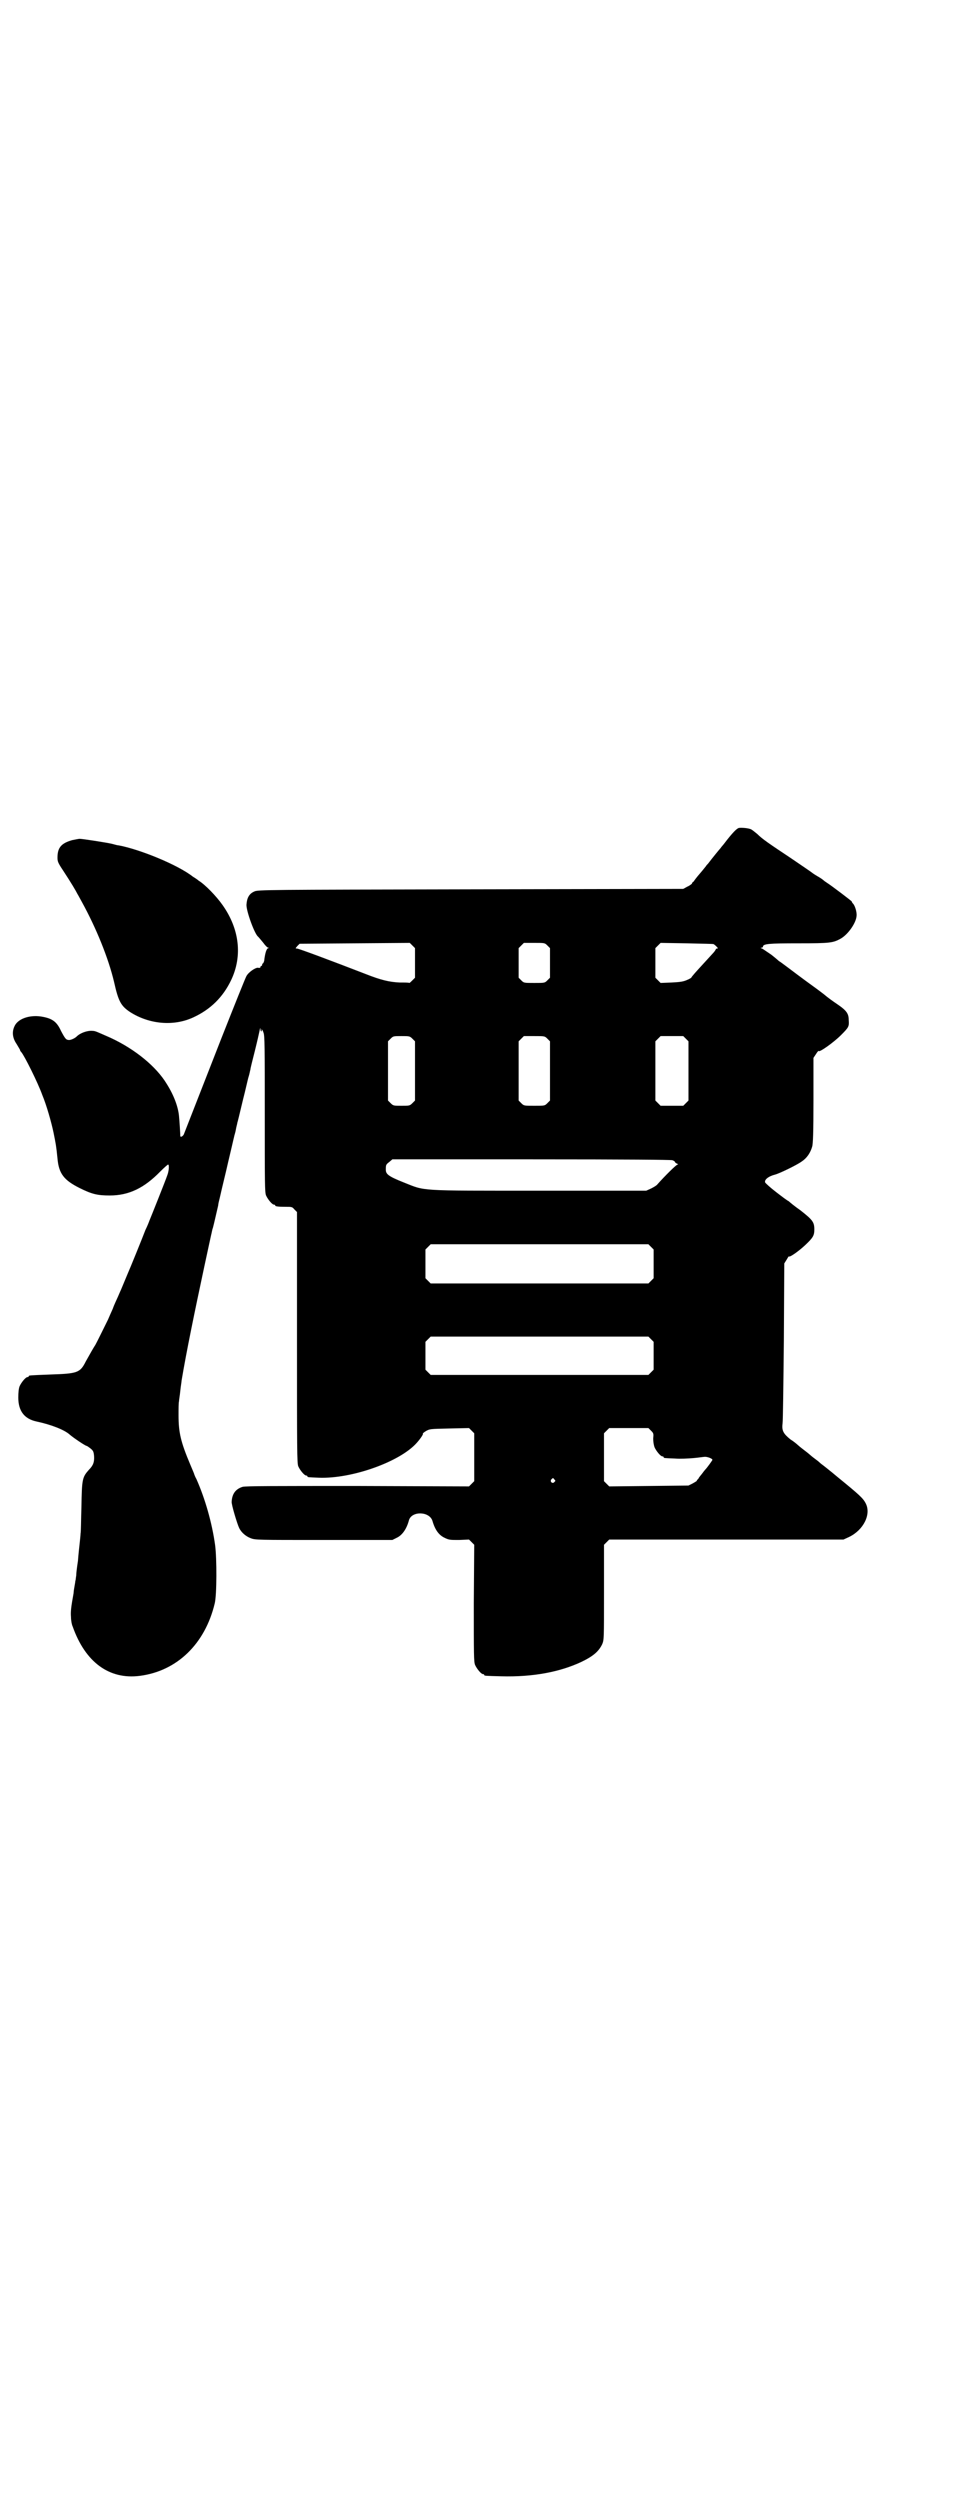 <?xml version="1.0" standalone="no"?>
<!DOCTYPE svg PUBLIC "-//W3C//DTD SVG 20010904//EN"
 "http://www.w3.org/TR/2001/REC-SVG-20010904/DTD/svg10.dtd">
<svg version="1.0" xmlns="http://www.w3.org/2000/svg"
 width="1108pt" height="2870pt" viewBox="0 0 1108 2870"
 preserveAspectRatio="xMidYMid meet">
<g transform="translate(0,2870) scale(0.5,-0.5)"
fill="#000000" stroke="none">
<path d="M1697 3839 c-5 -1 -15 -11 -34 -36 -3 -4 -7 -8 -8 -10 -2 -2 -20 -24
-29 -36 -2 -2 -4 -4 -5 -6 -1 -1 -7 -9 -14 -17 -7 -8 -13 -16 -14 -18 -2 -1
-4 -3 -4 -5 -1 -1 -6 -5 -11 -7 l-9 -5 -489 -1 c-468 -1 -489 -1 -496 -5 -12
-5 -17 -15 -18 -30 -1 -14 19 -69 27 -74 1 -1 6 -7 11 -13 5 -7 10 -12 12 -12
2 0 2 -1 0 -1 -4 -1 -7 -11 -9 -26 0 -4 -2 -8 -3 -9 -1 0 -2 -2 -2 -3 0 -2 -1
-3 -2 -3 -1 0 -2 -1 -2 -3 0 -1 -2 -2 -6 -1 -6 0 -21 -10 -26 -19 -2 -3 -28
-68 -58 -144 -77 -197 -84 -215 -86 -220 -3 -5 -8 -7 -8 -3 0 5 -2 37 -3 46
-2 20 -11 46 -28 73 -24 40 -73 80 -129 106 -32 14 -35 16 -42 16 -12 1 -28
-5 -36 -13 -4 -4 -13 -8 -17 -8 -7 0 -9 2 -19 21 -10 22 -21 29 -46 33 -28 4
-54 -6 -61 -23 -6 -13 -4 -27 5 -40 4 -7 8 -13 8 -14 0 -1 1 -3 3 -5 7 -8 38
-70 48 -98 10 -24 21 -63 26 -87 5 -25 6 -29 9 -59 3 -35 15 -50 51 -68 28
-14 41 -17 69 -17 44 0 79 17 116 55 9 9 17 16 18 16 3 0 2 -15 -2 -25 -4 -12
-38 -97 -41 -104 -1 -3 -5 -13 -9 -21 -6 -16 -36 -90 -41 -101 -2 -5 -10 -24
-15 -36 -1 -2 -4 -9 -7 -16 -3 -7 -9 -19 -12 -28 -4 -9 -9 -20 -11 -25 -8 -16
-25 -51 -29 -58 -4 -6 -12 -20 -22 -38 -13 -26 -19 -28 -80 -30 -51 -2 -51 -2
-51 -4 0 -1 -1 -2 -3 -2 -4 0 -14 -12 -18 -21 -2 -5 -3 -14 -3 -26 0 -31 14
-49 42 -55 33 -7 64 -19 76 -30 8 -7 36 -26 39 -26 1 0 5 -3 9 -6 6 -5 7 -7 8
-17 1 -14 -2 -22 -12 -32 -15 -17 -16 -21 -17 -85 -1 -30 -1 -58 -2 -61 0 -3
-1 -13 -2 -22 -1 -9 -3 -27 -4 -41 -2 -13 -4 -28 -4 -34 -1 -5 -1 -10 -2 -12
0 -2 -1 -7 -2 -13 -1 -5 -2 -12 -2 -15 -6 -33 -7 -43 -6 -55 0 -8 2 -18 4 -22
29 -82 84 -122 154 -113 86 11 150 74 172 166 5 19 5 104 1 134 -7 51 -23 107
-43 152 -3 5 -5 11 -5 11 0 1 -4 10 -9 22 -22 52 -27 74 -27 113 0 15 0 29 1
32 0 3 2 14 3 24 1 11 3 21 3 24 11 66 30 158 52 261 8 37 15 70 16 74 1 3 2
11 4 16 3 11 10 43 12 51 0 3 2 11 4 19 6 27 13 54 19 81 11 46 14 61 16 67 1
3 2 10 3 14 1 4 2 8 2 9 1 3 4 15 13 53 6 23 11 47 13 53 2 6 3 13 4 16 0 3 5
22 10 42 5 20 10 42 11 47 1 6 2 8 2 5 0 -4 1 -6 2 -6 1 0 2 1 1 2 -1 1 -1 2
0 2 1 0 3 -3 4 -7 3 -6 3 -34 3 -187 0 -160 0 -180 3 -187 4 -9 14 -21 18 -21
2 0 3 -1 3 -2 0 -2 6 -3 24 -3 14 0 15 0 20 -6 l6 -6 0 -288 c0 -259 0 -289 3
-296 4 -9 14 -21 18 -21 2 0 3 -1 3 -2 0 -2 1 -2 26 -3 75 -3 186 36 225 80 9
10 16 21 14 21 -1 0 2 3 7 6 9 5 9 5 54 6 l45 1 6 -6 6 -6 0 -55 0 -55 -6 -6
-6 -6 -256 1 c-187 0 -258 0 -264 -2 -16 -5 -24 -16 -25 -34 -1 -6 13 -52 17
-60 5 -11 16 -20 27 -24 10 -4 16 -4 168 -4 l157 0 10 5 c13 6 23 21 28 40 6
22 47 21 54 -1 6 -21 15 -33 28 -39 10 -5 13 -5 33 -5 l23 1 6 -6 6 -6 -1
-134 c0 -119 0 -135 3 -142 4 -9 14 -21 18 -21 2 0 3 -1 3 -2 0 -2 2 -2 39 -3
73 -2 135 10 184 33 27 13 40 24 48 41 4 10 4 11 4 119 l0 109 6 6 6 6 269 0
269 0 13 6 c33 16 51 52 38 77 -6 12 -15 20 -64 60 -5 4 -13 11 -17 14 -5 4
-11 9 -15 12 -4 3 -8 6 -10 8 -2 2 -6 5 -10 8 -4 3 -8 6 -9 7 -1 1 -8 7 -16
13 -8 6 -15 12 -16 13 -1 1 -8 7 -16 12 -16 13 -20 20 -18 36 1 7 2 92 3 190
l1 178 5 8 c3 5 5 9 6 8 2 -2 22 12 37 26 18 17 21 22 21 36 0 17 -4 22 -32
44 -13 9 -25 19 -27 21 -3 1 -16 11 -29 21 -13 10 -24 20 -25 22 -2 6 7 14 23
18 11 3 50 22 61 30 12 8 20 20 24 34 2 6 3 34 3 106 l0 98 6 9 c3 5 6 8 6 7
0 -5 34 19 51 36 18 18 19 20 18 34 0 15 -4 22 -26 37 -9 6 -23 16 -31 23 -17
13 -16 12 -42 31 -26 19 -58 44 -61 45 -1 1 -9 8 -18 15 -9 6 -19 13 -21 14
-4 1 -4 2 -1 2 1 0 3 1 3 2 0 7 13 8 82 8 73 0 79 1 97 11 17 10 35 36 36 52
1 9 -4 24 -8 28 -2 2 -3 4 -3 5 0 1 -46 36 -57 43 -3 2 -6 4 -7 5 -1 1 -6 5
-13 9 -7 4 -13 8 -14 9 -1 1 -23 16 -48 33 -51 34 -66 44 -78 56 -5 4 -11 9
-13 10 -4 3 -20 5 -29 4z m-744 -310 l0 -34 -6 -6 c-3 -3 -6 -6 -7 -6 -1 1
-11 1 -22 1 -24 1 -44 6 -77 19 -80 31 -155 59 -159 59 -4 0 -4 0 1 6 l5 5
126 1 127 1 6 -6 6 -6 0 -34z m304 40 l6 -6 0 -34 0 -34 -6 -6 c-6 -6 -6 -6
-30 -6 -24 0 -24 0 -30 6 l-6 6 0 34 0 34 6 6 6 6 24 0 c24 0 24 0 30 -6z
m382 3 c0 0 3 -2 6 -5 4 -4 4 -5 2 -5 -2 0 -3 -1 -3 -1 0 -1 -3 -6 -7 -10 -20
-22 -34 -37 -41 -45 -4 -5 -8 -9 -8 -10 0 -1 -5 -4 -10 -6 -9 -4 -16 -5 -36
-6 l-25 -1 -6 6 -6 6 0 34 0 34 6 6 6 6 61 -1 c34 -1 61 -1 61 -2z m-692 -217
l6 -6 0 -68 0 -68 -6 -6 c-6 -6 -7 -6 -25 -6 -18 0 -19 0 -25 6 l-6 6 0 68 0
68 6 6 c6 6 6 6 25 6 18 0 19 0 25 -6z m310 0 l6 -6 0 -68 0 -68 -6 -6 c-6 -6
-6 -6 -30 -6 -24 0 -24 0 -30 6 l-6 6 0 68 0 68 6 6 6 6 24 0 c24 0 24 0 30
-6z m318 0 l6 -6 0 -68 0 -68 -6 -6 -6 -6 -26 0 -26 0 -6 6 -6 6 0 68 0 68 6
6 6 6 26 0 26 0 6 -6z m-31 -279 c3 -1 6 -3 6 -4 0 -1 2 -3 5 -4 2 -1 3 -2 1
-2 -3 0 -30 -27 -46 -45 -2 -3 -9 -7 -15 -10 l-11 -5 -247 0 c-282 0 -259 -1
-310 19 -35 14 -41 19 -41 29 0 11 0 12 8 18 l7 6 318 0 c226 0 320 -1 325 -2z
m-49 -199 l6 -6 0 -33 0 -33 -6 -6 -6 -6 -250 0 -250 0 -6 6 -6 6 0 33 0 33 6
6 6 6 250 0 250 0 6 -6z m0 -212 l6 -6 0 -32 0 -32 -6 -6 -6 -6 -250 0 -250 0
-6 6 -6 6 0 32 0 32 6 6 6 6 250 0 250 0 6 -6z m0 -210 c6 -6 6 -7 5 -18 0 -7
1 -14 3 -20 4 -9 14 -21 18 -21 2 0 3 -1 3 -2 0 -2 1 -2 26 -3 12 -1 30 0 42
1 12 1 24 3 27 3 6 0 17 -4 17 -7 0 -1 -12 -18 -17 -23 -1 -1 -4 -5 -7 -9 -3
-4 -7 -8 -8 -11 -2 -2 -4 -4 -4 -5 0 -1 -4 -3 -9 -6 l-10 -5 -91 -1 -91 -1 -6
6 -6 6 0 55 0 55 6 6 6 6 45 0 45 0 6 -6z m-222 -112 c3 -3 3 -3 0 -6 -4 -5
-11 1 -7 6 4 4 4 4 7 0z"/>
<path d="M166 3811 c-25 -7 -34 -17 -34 -40 0 -9 1 -12 13 -30 19 -29 29 -46
33 -54 2 -3 6 -11 10 -18 33 -60 61 -129 74 -184 10 -45 16 -55 37 -69 44 -28
100 -33 145 -12 39 18 68 46 87 86 26 55 19 117 -20 172 -14 20 -40 47 -55 56
-2 2 -8 6 -13 9 -34 27 -122 63 -171 72 -3 0 -9 2 -13 3 -11 3 -70 12 -76 12
-3 0 -11 -2 -17 -3z"/>
</g>
</svg>
